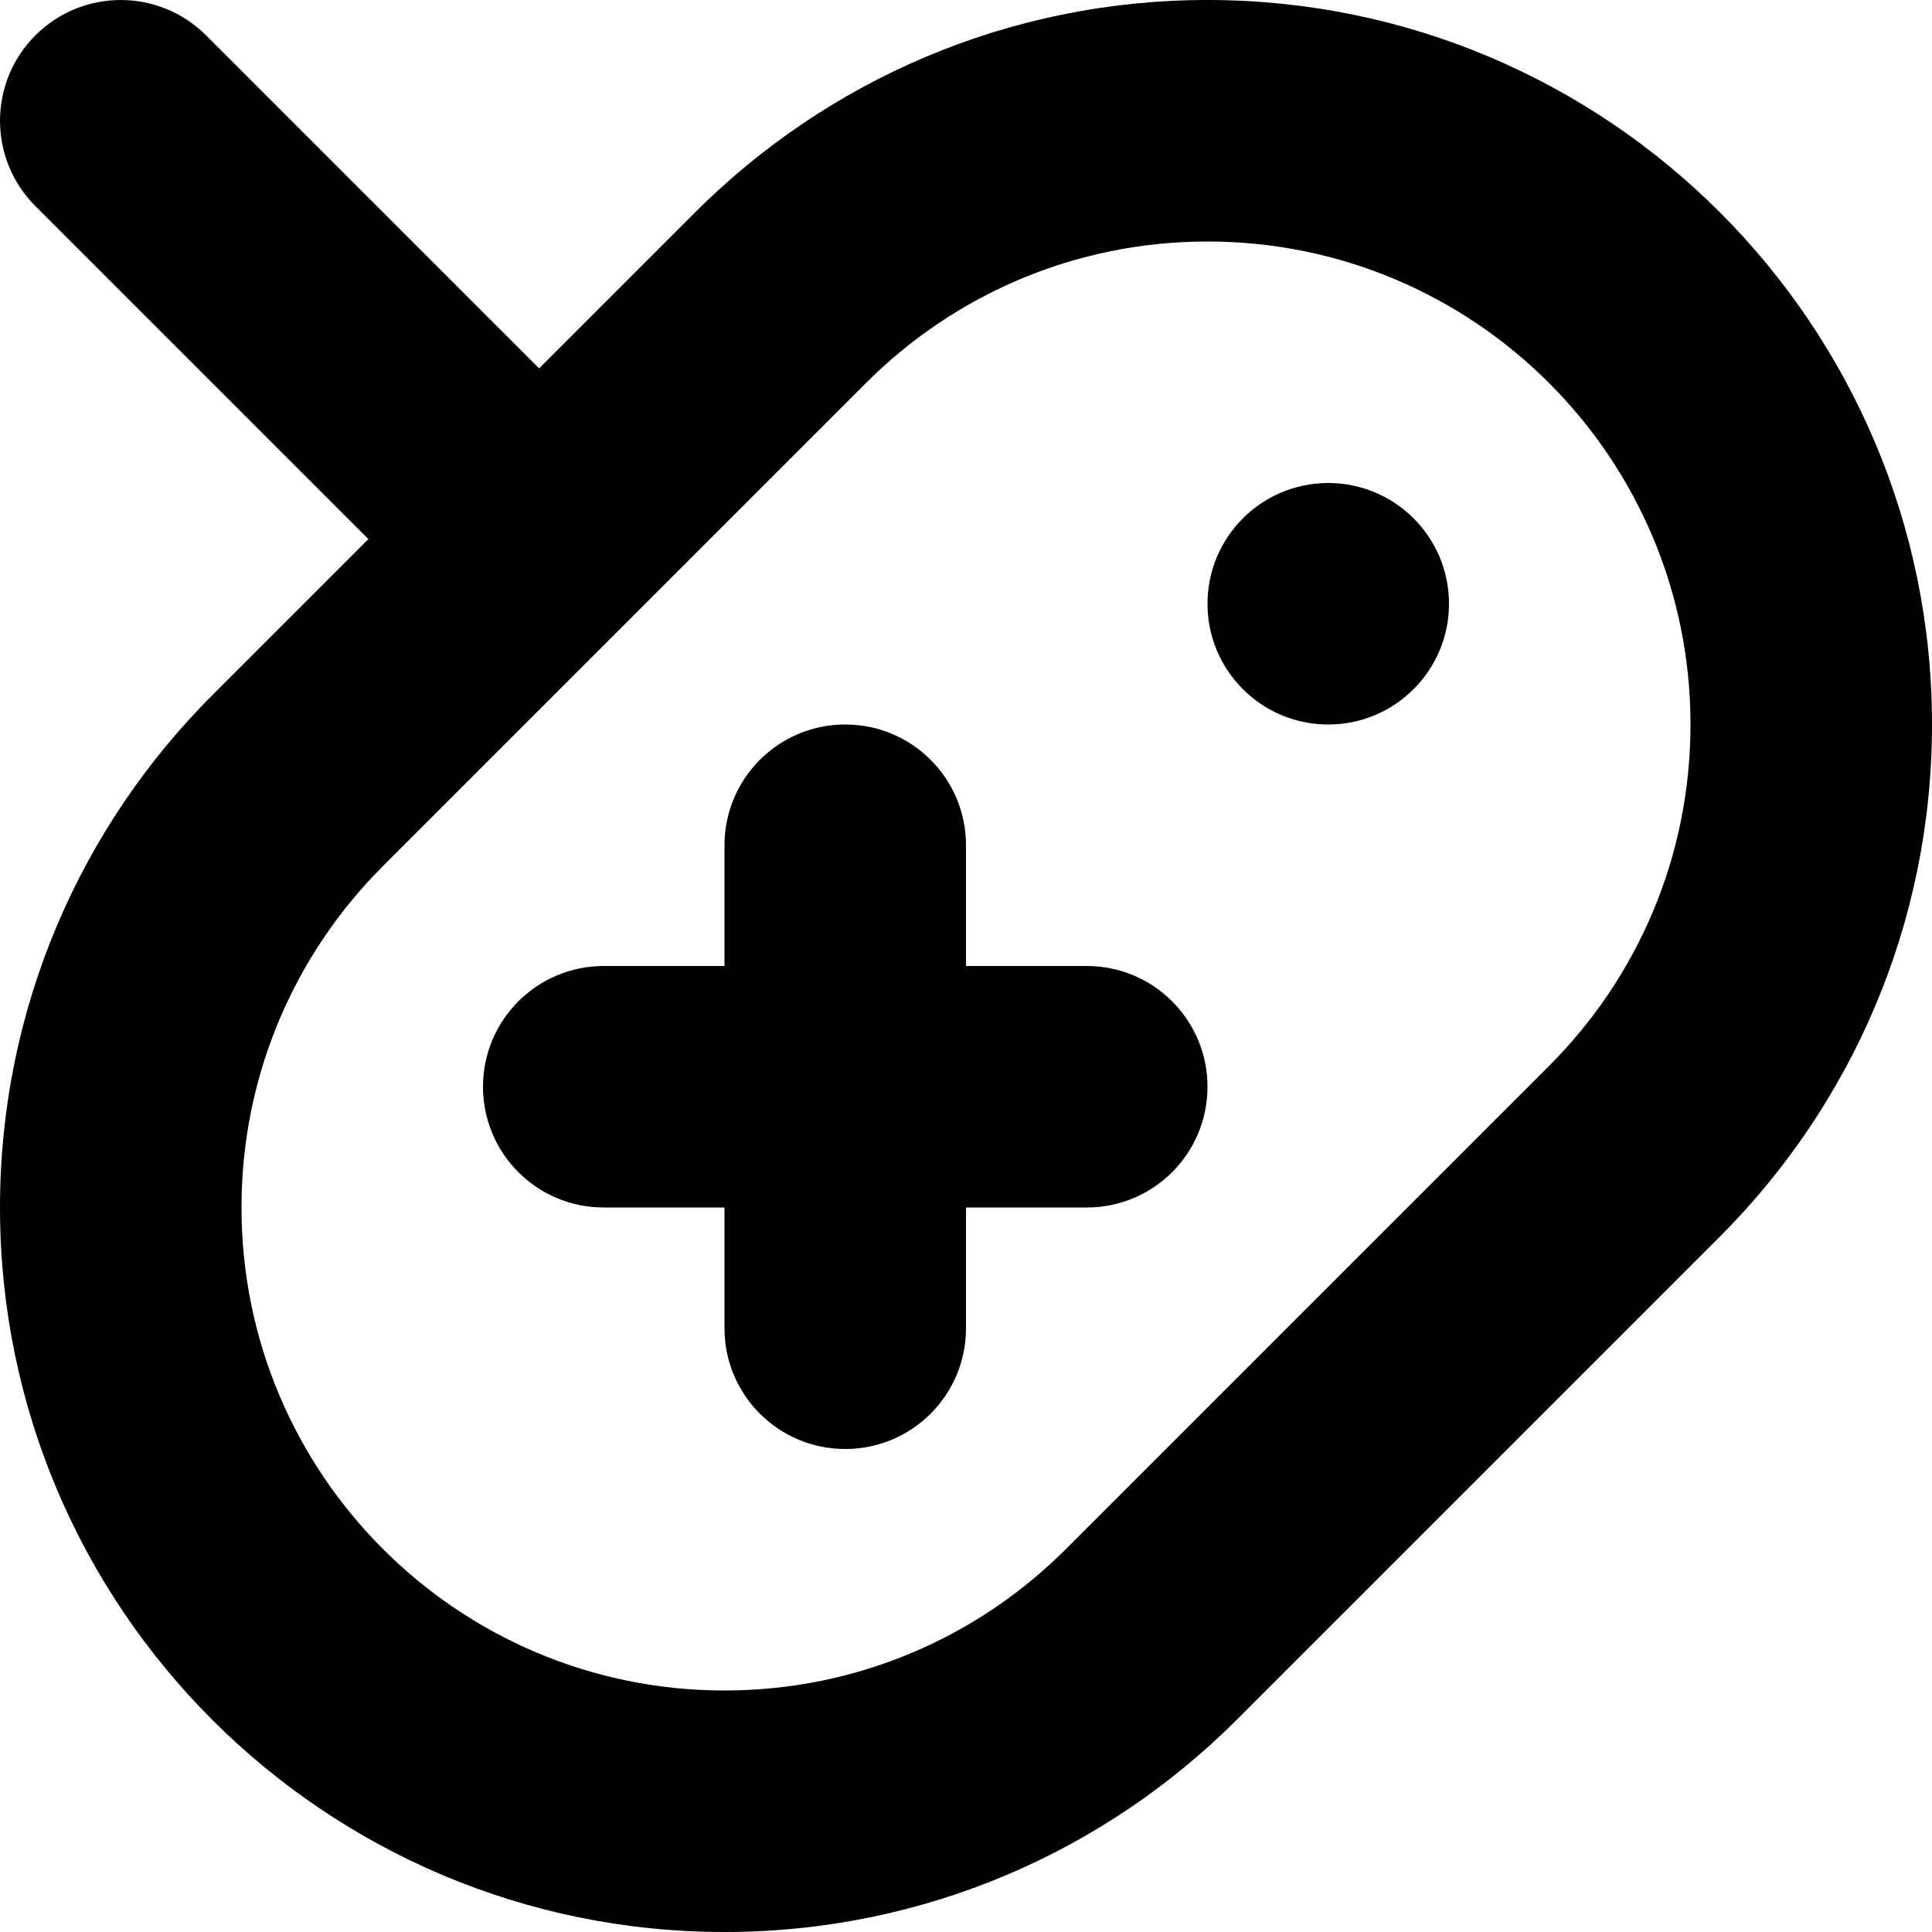 <?xml version="1.0" encoding="utf-8"?>
<!-- Generator: Adobe Illustrator 16.0.0, SVG Export Plug-In . SVG Version: 6.00 Build 0)  -->
<!DOCTYPE svg PUBLIC "-//W3C//DTD SVG 1.0//EN" "http://www.w3.org/TR/2001/REC-SVG-20010904/DTD/svg10.dtd">
<svg version="1.0" id="Layer_1" xmlns="http://www.w3.org/2000/svg" xmlns:xlink="http://www.w3.org/1999/xlink" x="0px" y="0px"
	 width="64px" height="64px" viewBox="0 0 64 64" enable-background="new 0 0 64 64" xml:space="preserve">
<g>
	<path d="M40,0c-6.625,0-12.625,2.688-16.969,7.031l-5.172,5.172L6.828,1.172c-1.562-1.562-4.094-1.562-5.656,0
		s-1.562,4.094,0,5.656l11.031,11.031l-5.172,5.172C2.688,27.375,0,33.375,0,40c0,13.254,10.746,24,24,24
		c6.625,0,12.625-2.688,16.969-7.031l16-16C61.312,36.625,64,30.625,64,24C64,10.746,53.254,0,40,0z M51.312,35.312l-16,16
		C32.418,54.211,28.418,56,24,56c-8.836,0-16-7.164-16-16c0-4.418,1.789-8.418,4.688-11.312l16-16C31.582,9.789,35.582,8,40,8
		c8.836,0,16,7.164,16,16C56,28.418,54.211,32.418,51.312,35.312z"/>
	<circle cx="44" cy="20" r="4"/>
	<path d="M36,32h-4v-4c0-2.211-1.789-4-4-4s-4,1.789-4,4v4h-4c-2.211,0-4,1.789-4,4s1.789,4,4,4h4v4c0,2.211,1.789,4,4,4
		s4-1.789,4-4v-4h4c2.211,0,4-1.789,4-4S38.211,32,36,32z"/>
</g>
</svg>
